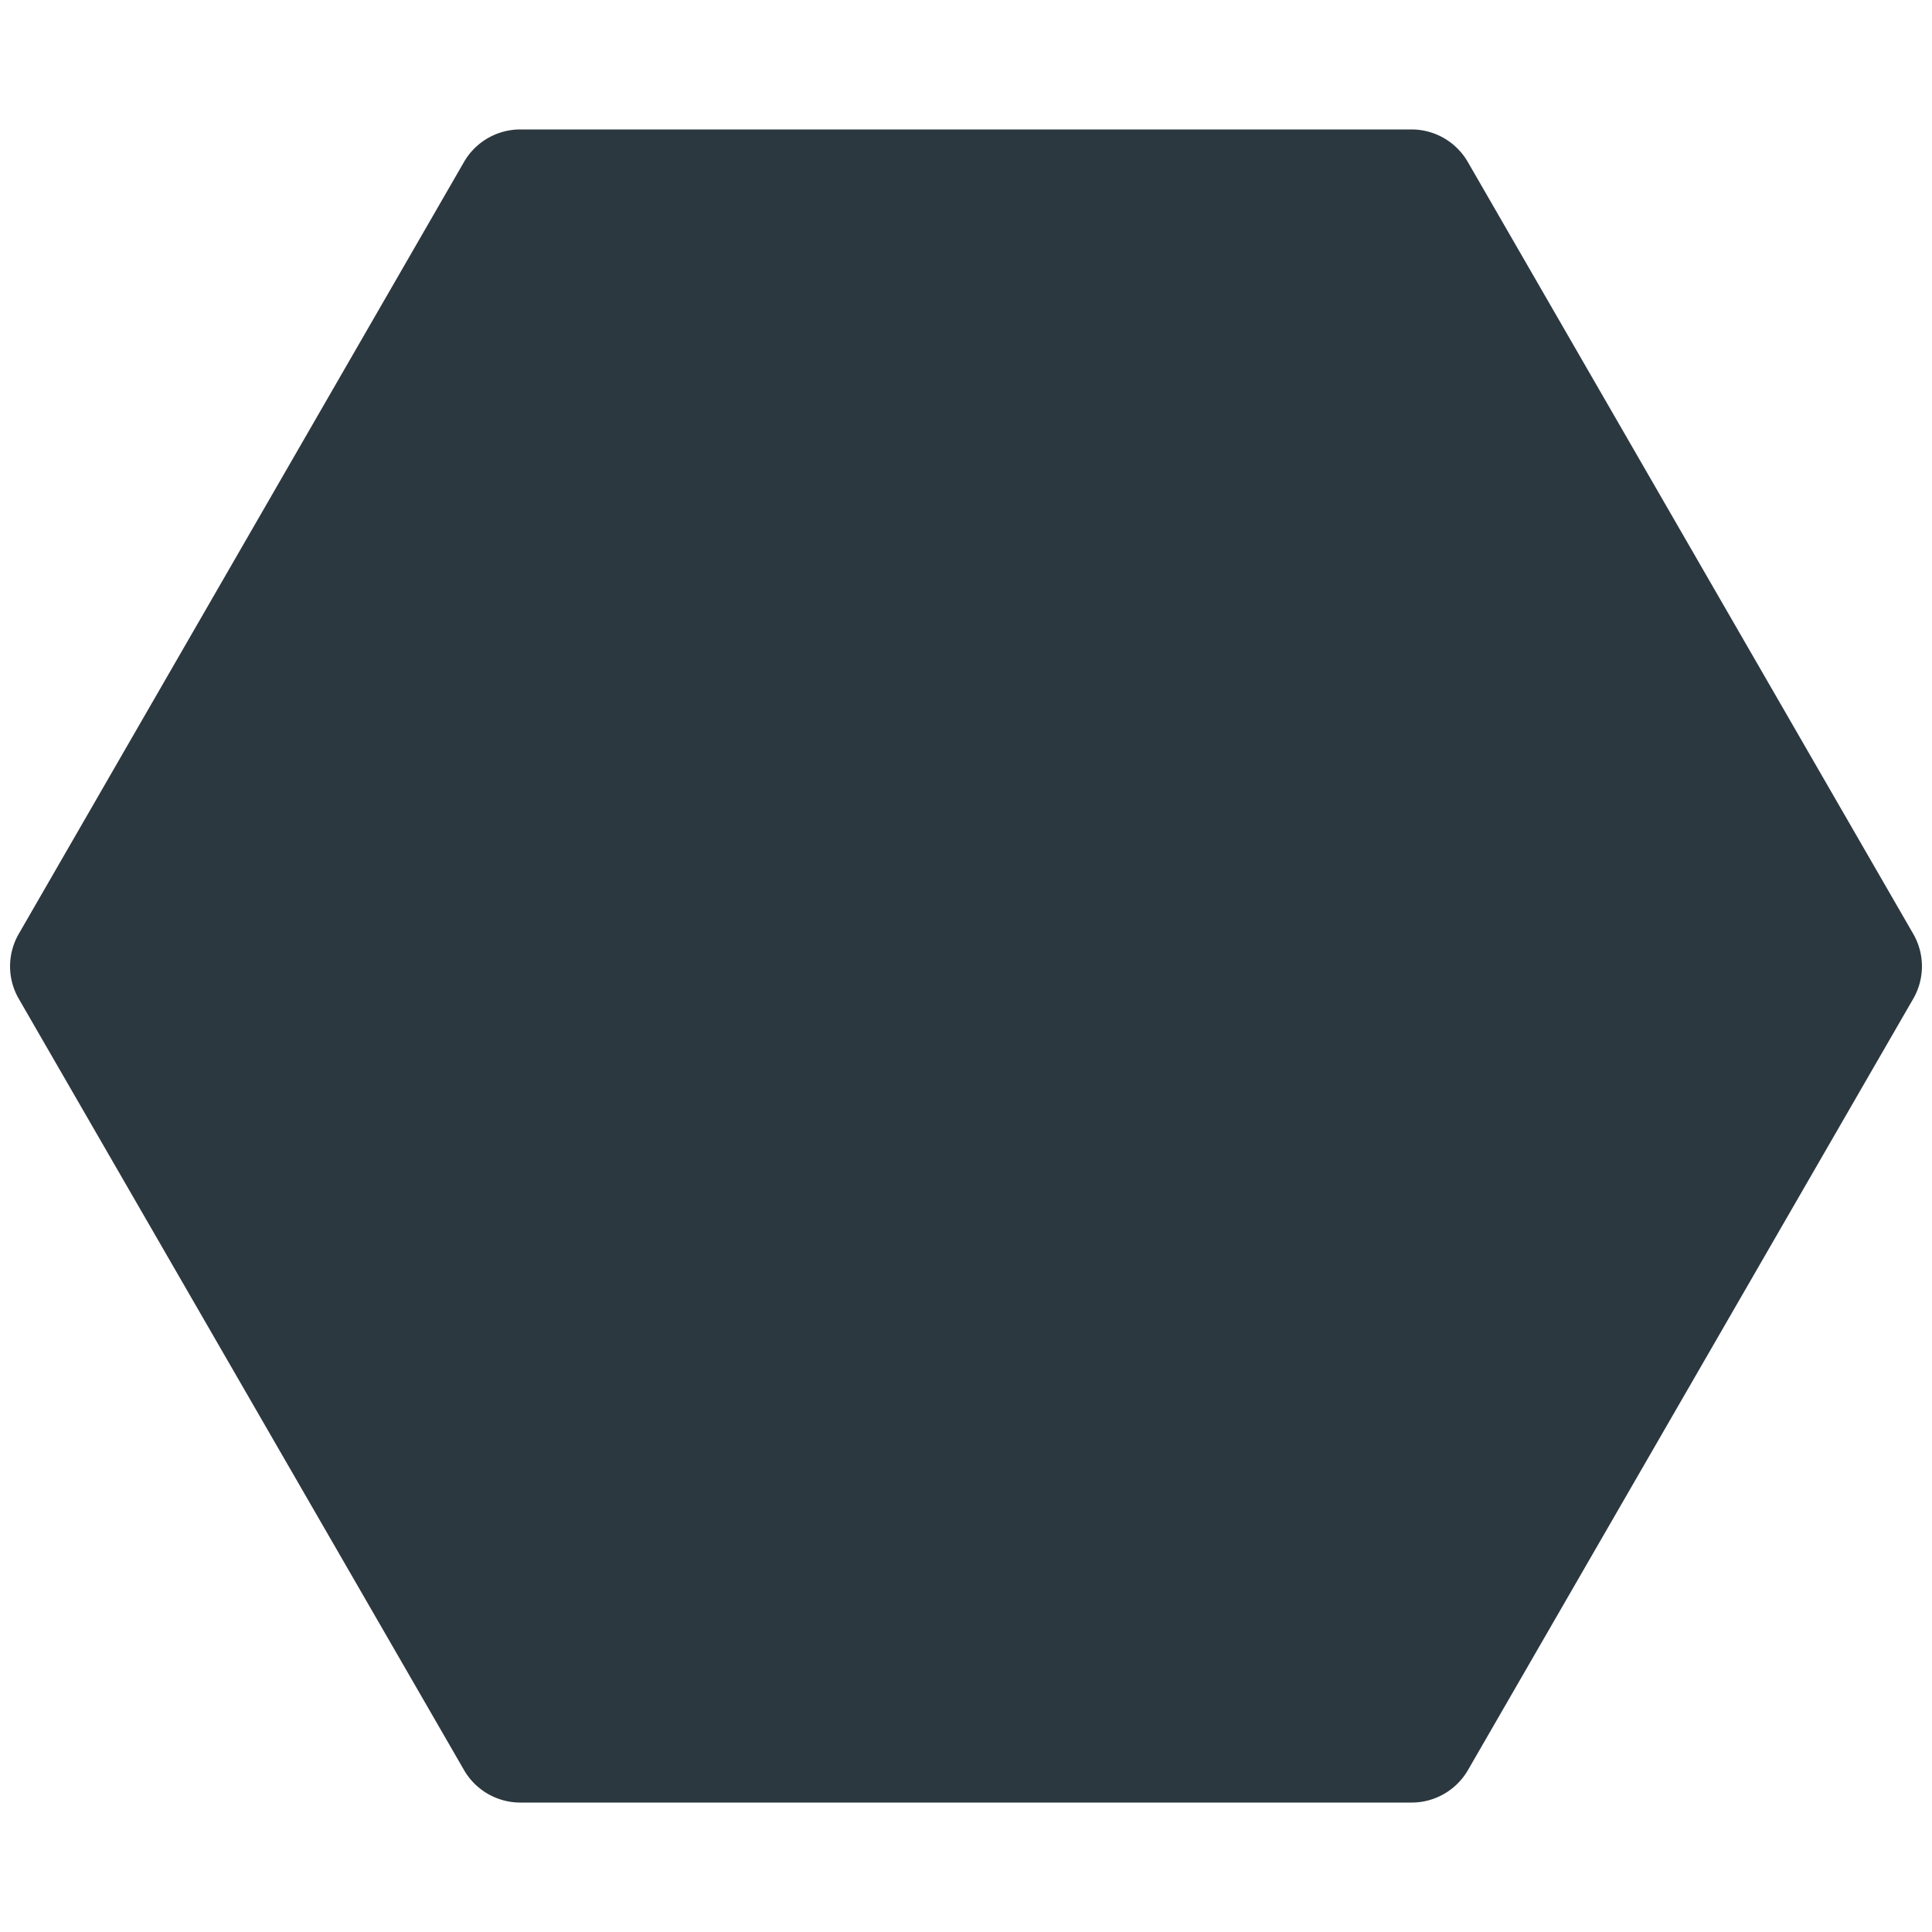 <svg id="Layer_1" data-name="Layer 1" xmlns="http://www.w3.org/2000/svg" viewBox="0 0 300 300"><defs><style>.cls-1{fill:#2c3840;}</style></defs><path class="cls-1" d="M219.17,20.1H80.83a10.1,10.1,0,0,0-8.75,5L2.92,145a10.07,10.07,0,0,0,0,10.1l69.16,119.8a10.1,10.1,0,0,0,8.75,5H219.17a10.1,10.1,0,0,0,8.75-5l69.16-119.8a10.07,10.07,0,0,0,0-10.1L227.92,25.15A10.1,10.1,0,0,0,219.17,20.1Z"/></svg>